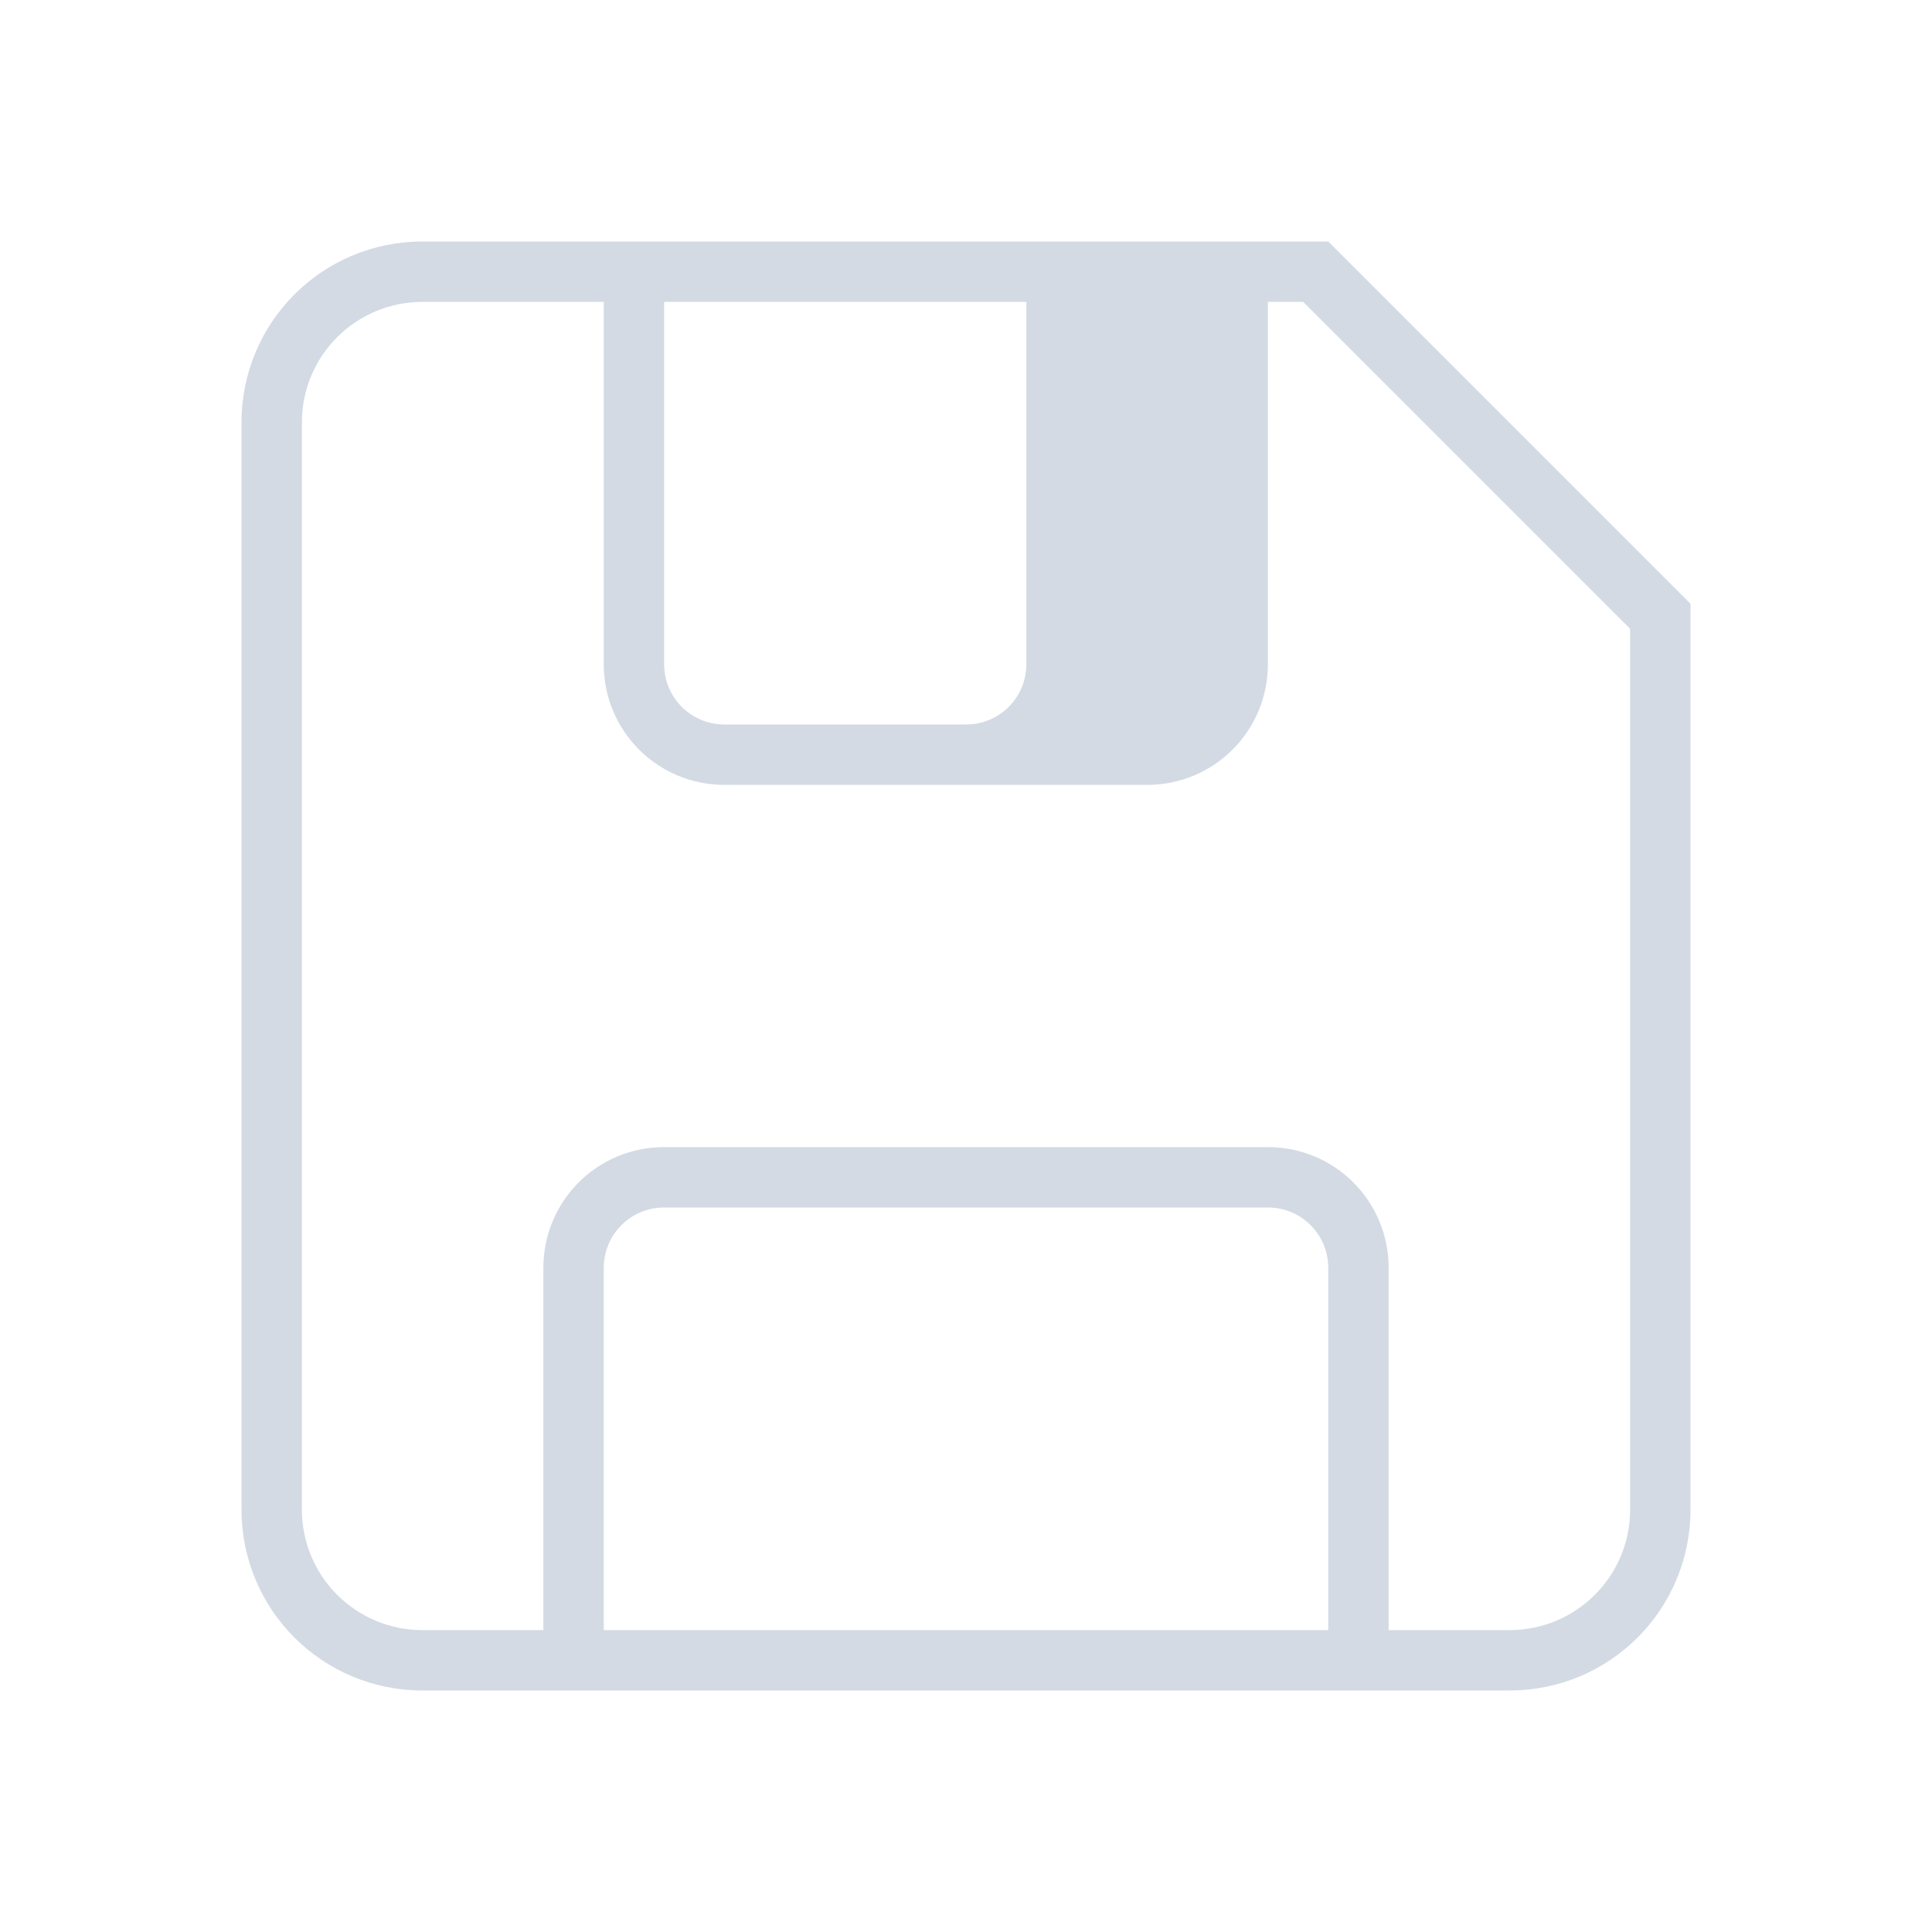 <svg version="1.1" viewBox="0 0 32 32" xmlns="http://www.w3.org/2000/svg">
 <defs>
  <style id="current-color-scheme" type="text/css">.ColorScheme-Text {
        color:#d3dae3;
      }</style>
 </defs>
 <path d="m7 4c-1.662 0-3 1.338-3 3v18c0 1.662 1.338 3 3 3h18c1.662 0 3-1.338 3-3v-13.586-1.414l-6-6h-15zm0 1h3v6c0 1.108 0.892 2 2 2h7c1.108 0 2-0.892 2-2v-6h0.586l5.414 5.414v14.586c0 1.108-0.892 2-2 2h-2v-6c0-1.108-0.892-2-2-2h-10c-1.108 0-2 0.892-2 2v6h-2c-1.108 0-2-0.892-2-2v-18c0-1.108 0.892-2 2-2zm4 0h6v6c0 0.554-0.446 1-1 1h-4c-0.554 0-1-0.446-1-1v-6zm0 15h10c0.554 0 1 0.446 1 1v6h-12v-6c0-0.554 0.446-1 1-1z" class="ColorScheme-Text" fill="currentColor"/>
</svg>
